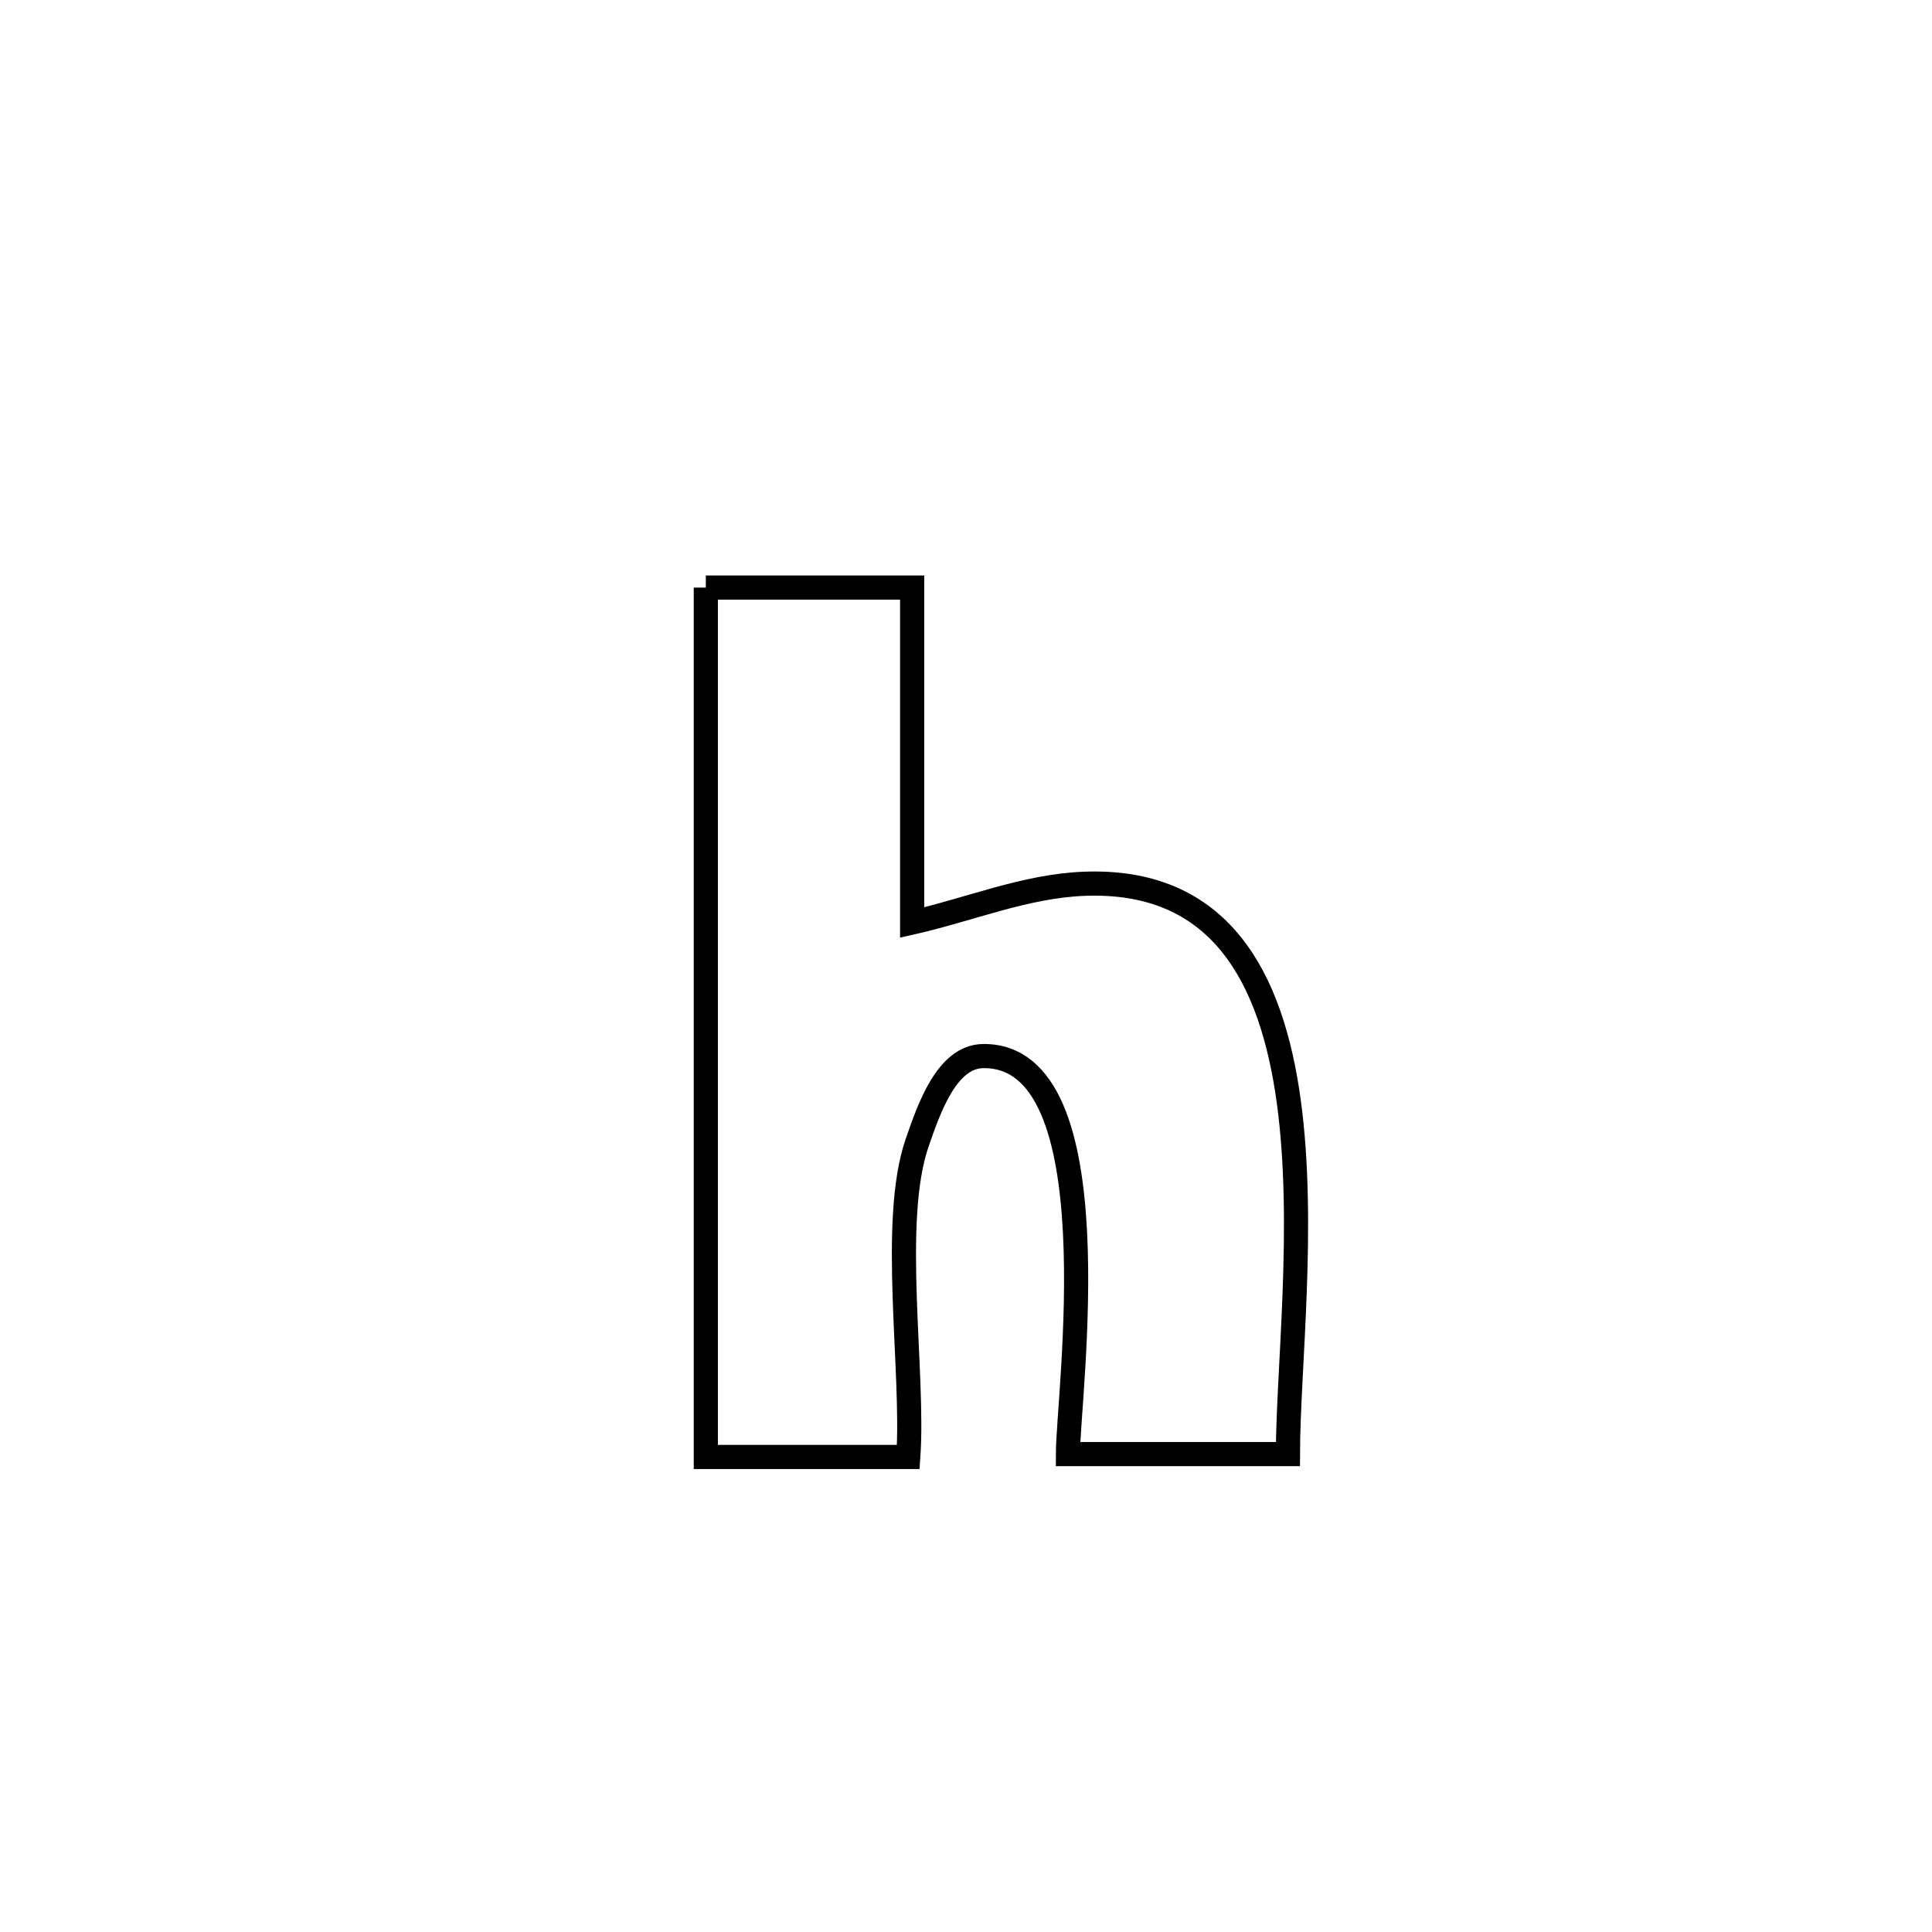 <svg xmlns="http://www.w3.org/2000/svg" viewBox="0.0 0.0 24.0 24.0" height="200px" width="200px"><path fill="none" stroke="black" stroke-width=".3" stroke-opacity="1.0"  filling="0" d="M8.768 7.299 L8.768 7.299 C9.622 7.299 10.477 7.299 11.331 7.299 L11.331 7.299 C11.331 8.686 11.331 10.073 11.331 11.46 L11.331 11.46 C12.04 11.3 12.732 11.009 13.459 10.979 C15.163 10.908 15.799 12.152 16.009 13.678 C16.218 15.203 16.001 17.009 15.999 18.063 L15.999 18.063 C15.088 18.063 14.177 18.063 13.266 18.063 L13.266 18.063 C13.266 17.344 13.853 13.097 12.212 13.119 C11.762 13.125 11.541 13.768 11.394 14.193 C11.054 15.171 11.357 17.041 11.283 18.099 L11.283 18.099 C10.445 18.099 9.606 18.099 8.768 18.099 L8.768 18.099 C8.768 16.299 8.768 14.499 8.768 12.699 C8.768 10.899 8.768 9.099 8.768 7.299 L8.768 7.299"></path></svg>